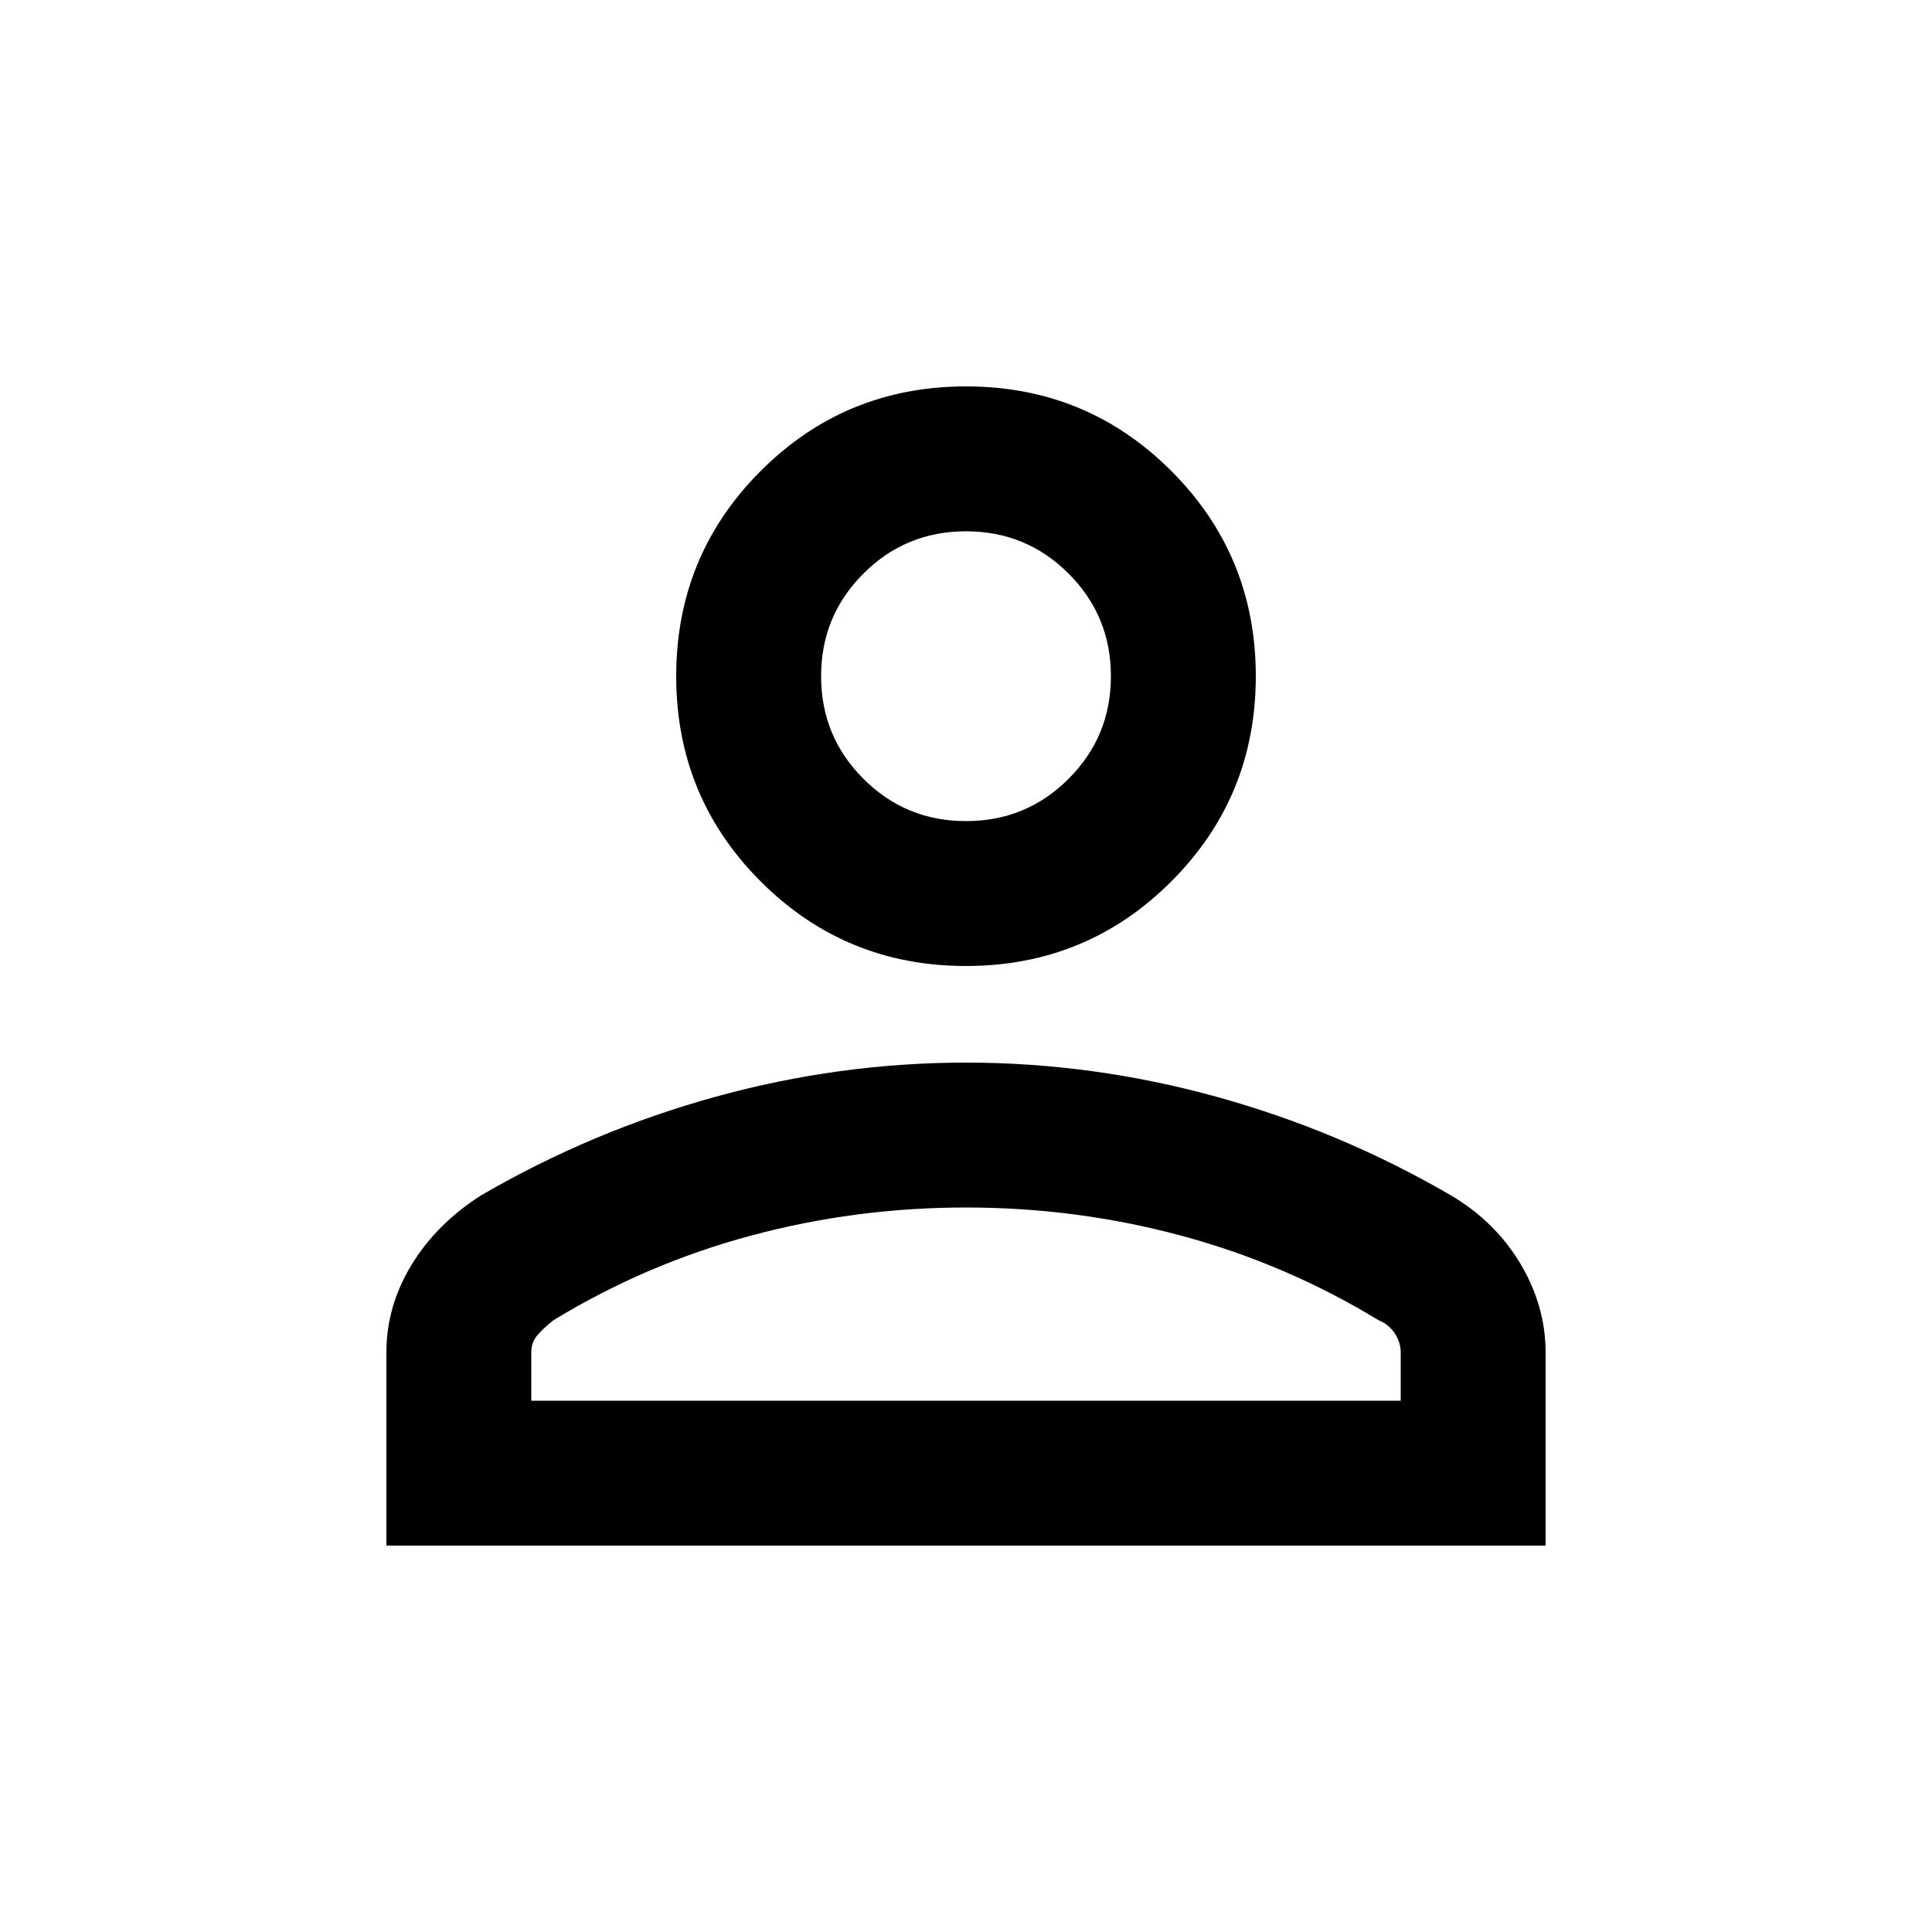 <svg xmlns="http://www.w3.org/2000/svg" height="20" width="20"><path d="M10 10q-1.25 0-2.125-.875T7 7q0-1.25.875-2.125T10 4q1.25 0 2.125.875T13 7q0 1.25-.875 2.125T10 10Zm-6 6v-2q0-.479.26-.906.261-.427.719-.719 1.146-.667 2.427-1.021Q8.688 11 10 11q1.312 0 2.594.354 1.281.354 2.427 1.021.458.271.719.708.26.438.26.917v2Zm1.5-1.5h9V14q0-.104-.062-.198-.063-.094-.167-.135-.959-.584-2.042-.875Q11.146 12.5 10 12.5q-1.146 0-2.229.292-1.083.291-2.042.875-.104.083-.167.156-.062.073-.062.177Zm4.5-6q.625 0 1.062-.438Q11.5 7.625 11.5 7t-.438-1.062Q10.625 5.5 10 5.5t-1.062.438Q8.5 6.375 8.5 7t.438 1.062Q9.375 8.5 10 8.5ZM10 7Zm0 7.5Z"/></svg>